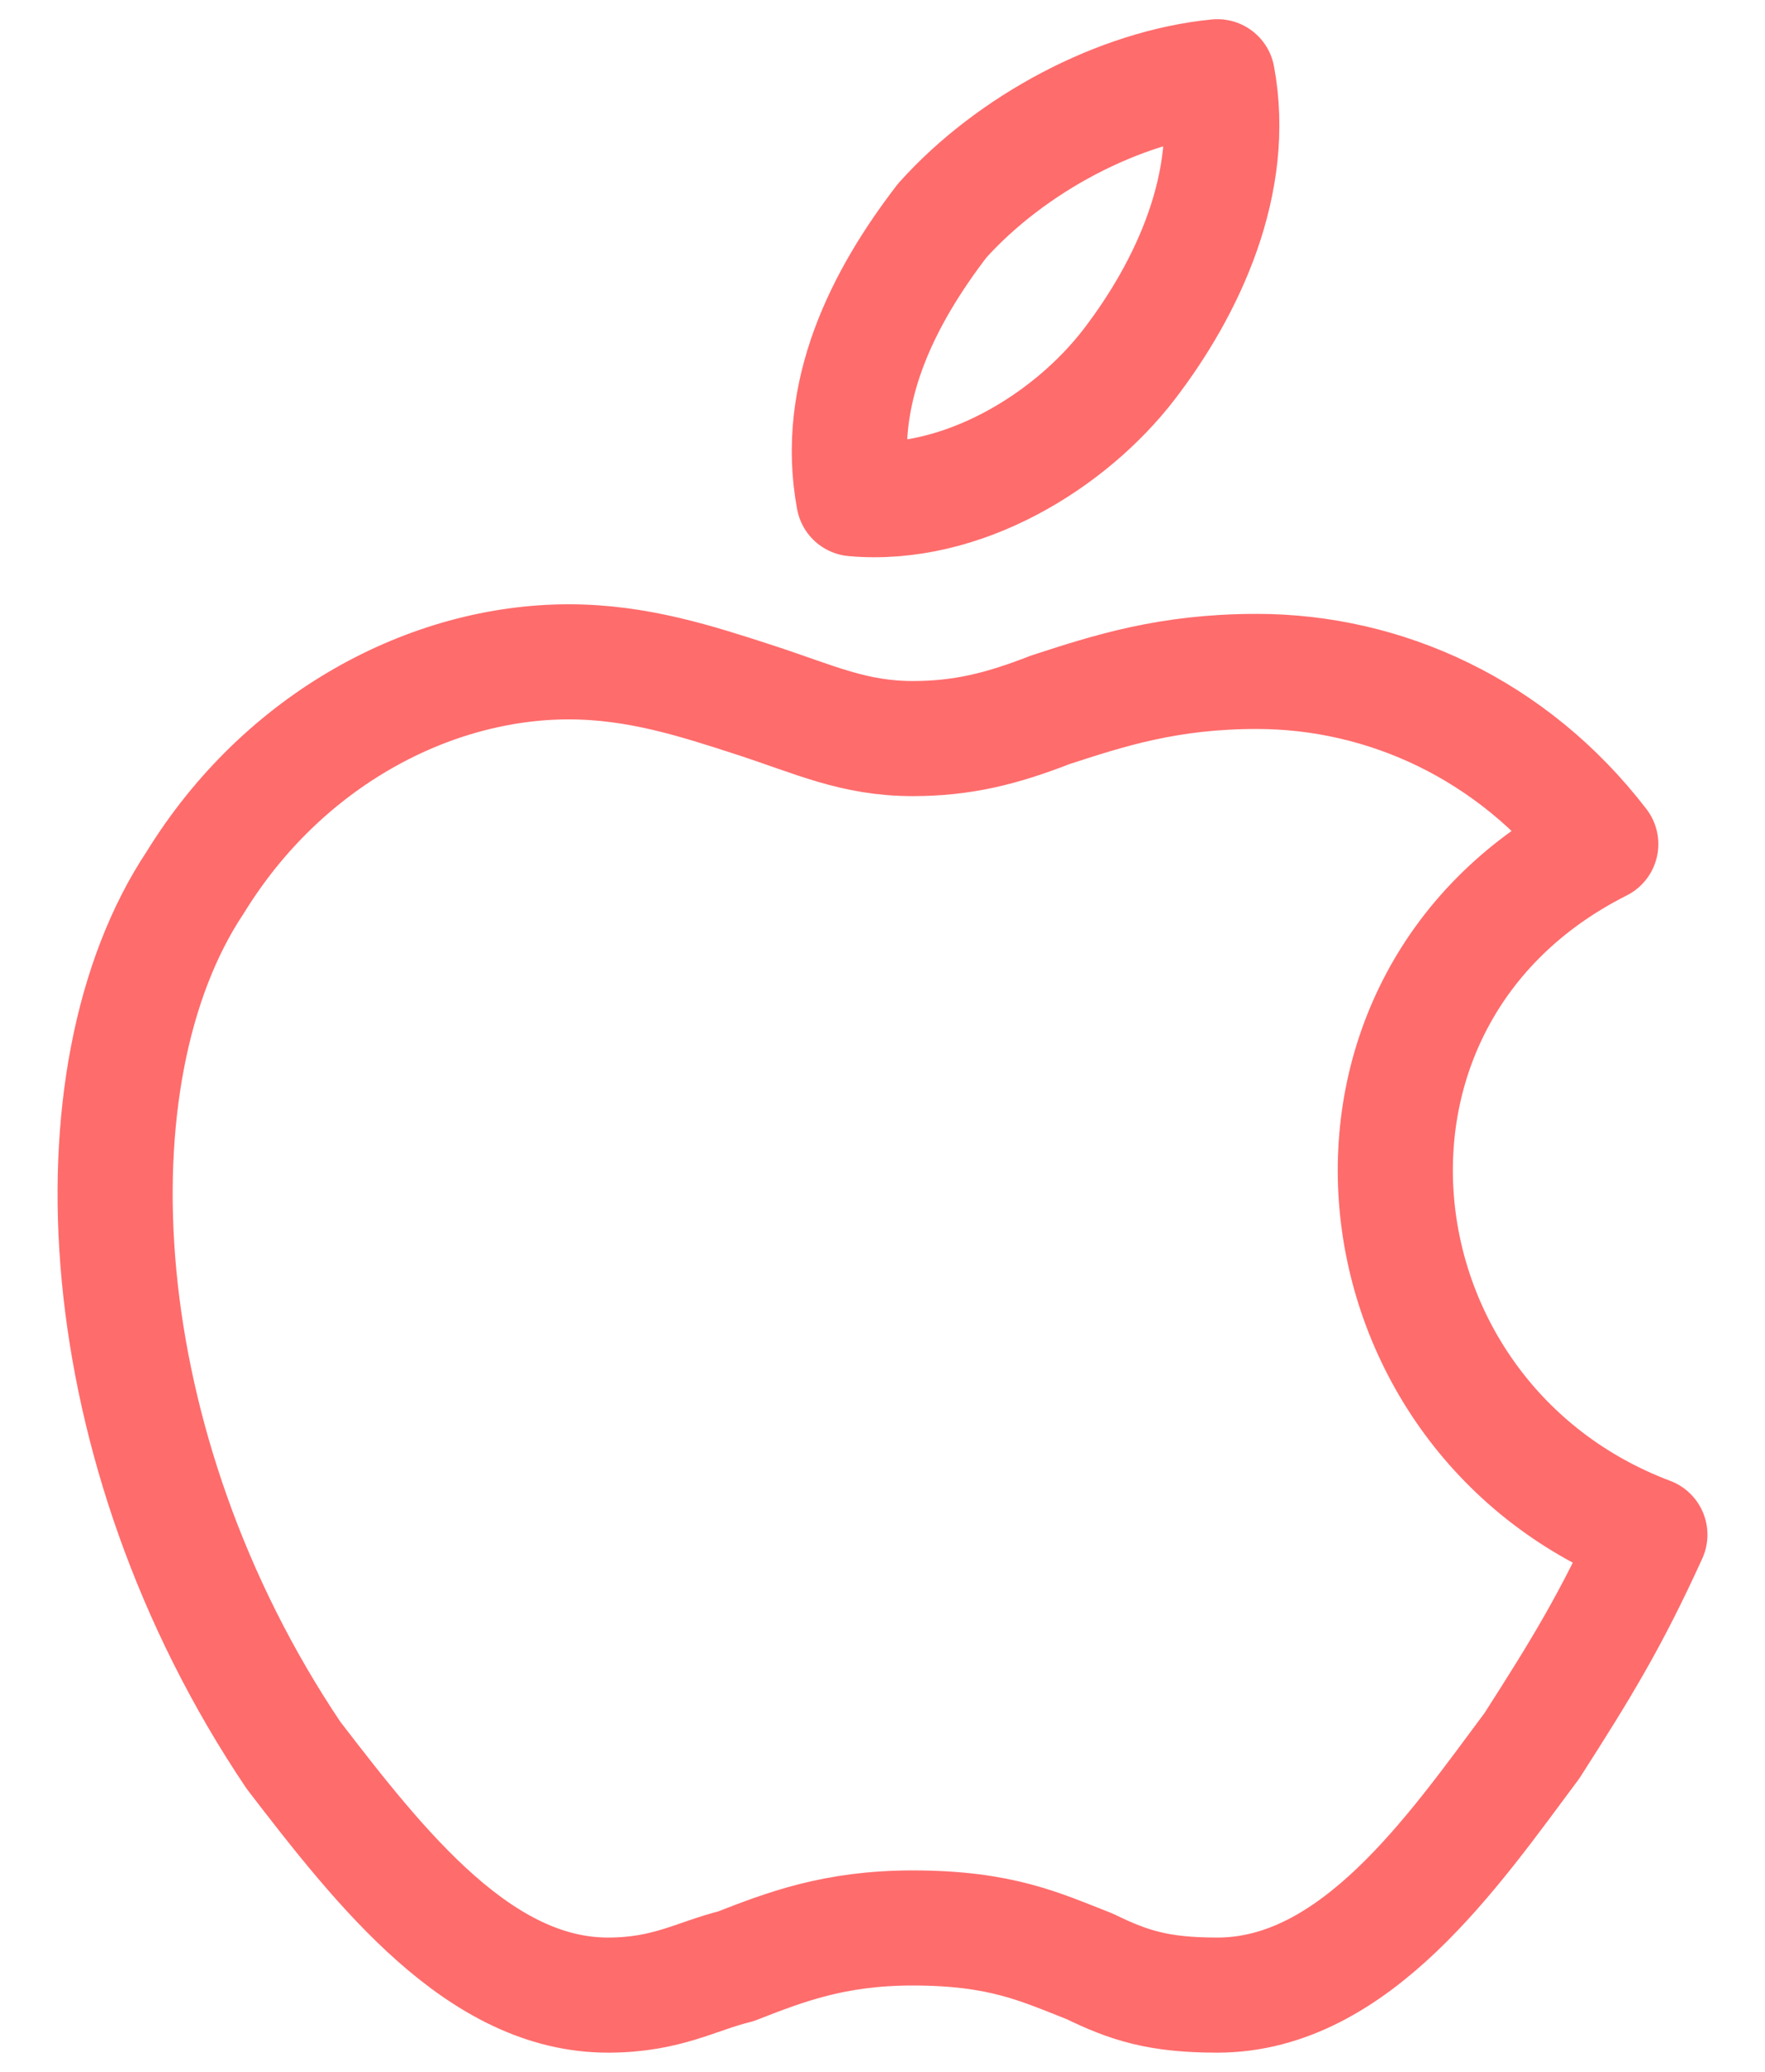 <svg width="23" height="27" viewBox="0 0 23 27" fill="none" xmlns="http://www.w3.org/2000/svg">
<path d="M15.864 1C16.121 2.375 15.48 3.75 14.712 4.75C13.943 5.75 12.534 6.625 11.125 6.5C10.869 5.125 11.51 3.875 12.278 2.875C13.175 1.875 14.584 1.125 15.864 1ZM19.963 22.75C20.603 21.75 20.988 21.125 21.5 20C17.529 18.5 16.889 13 20.86 11C19.707 9.5 18.042 8.75 16.377 8.75C15.224 8.75 14.456 9 13.687 9.25C13.047 9.5 12.534 9.625 11.894 9.625C11.125 9.625 10.613 9.375 9.845 9.125C9.076 8.875 8.308 8.625 7.411 8.625C5.618 8.625 3.697 9.625 2.544 11.5C0.879 14 1.135 18.875 3.825 22.875C4.977 24.375 6.258 26 7.923 26C8.692 26 9.076 25.75 9.588 25.625C10.229 25.375 10.869 25.125 11.894 25.125C13.047 25.125 13.559 25.375 14.199 25.625C14.712 25.875 15.096 26 15.864 26C17.657 26 18.938 24.125 19.963 22.75Z" stroke="#FF6C6C" stroke-width="1.5" stroke-miterlimit="10" stroke-linecap="round" stroke-linejoin="round"/>
</svg>
